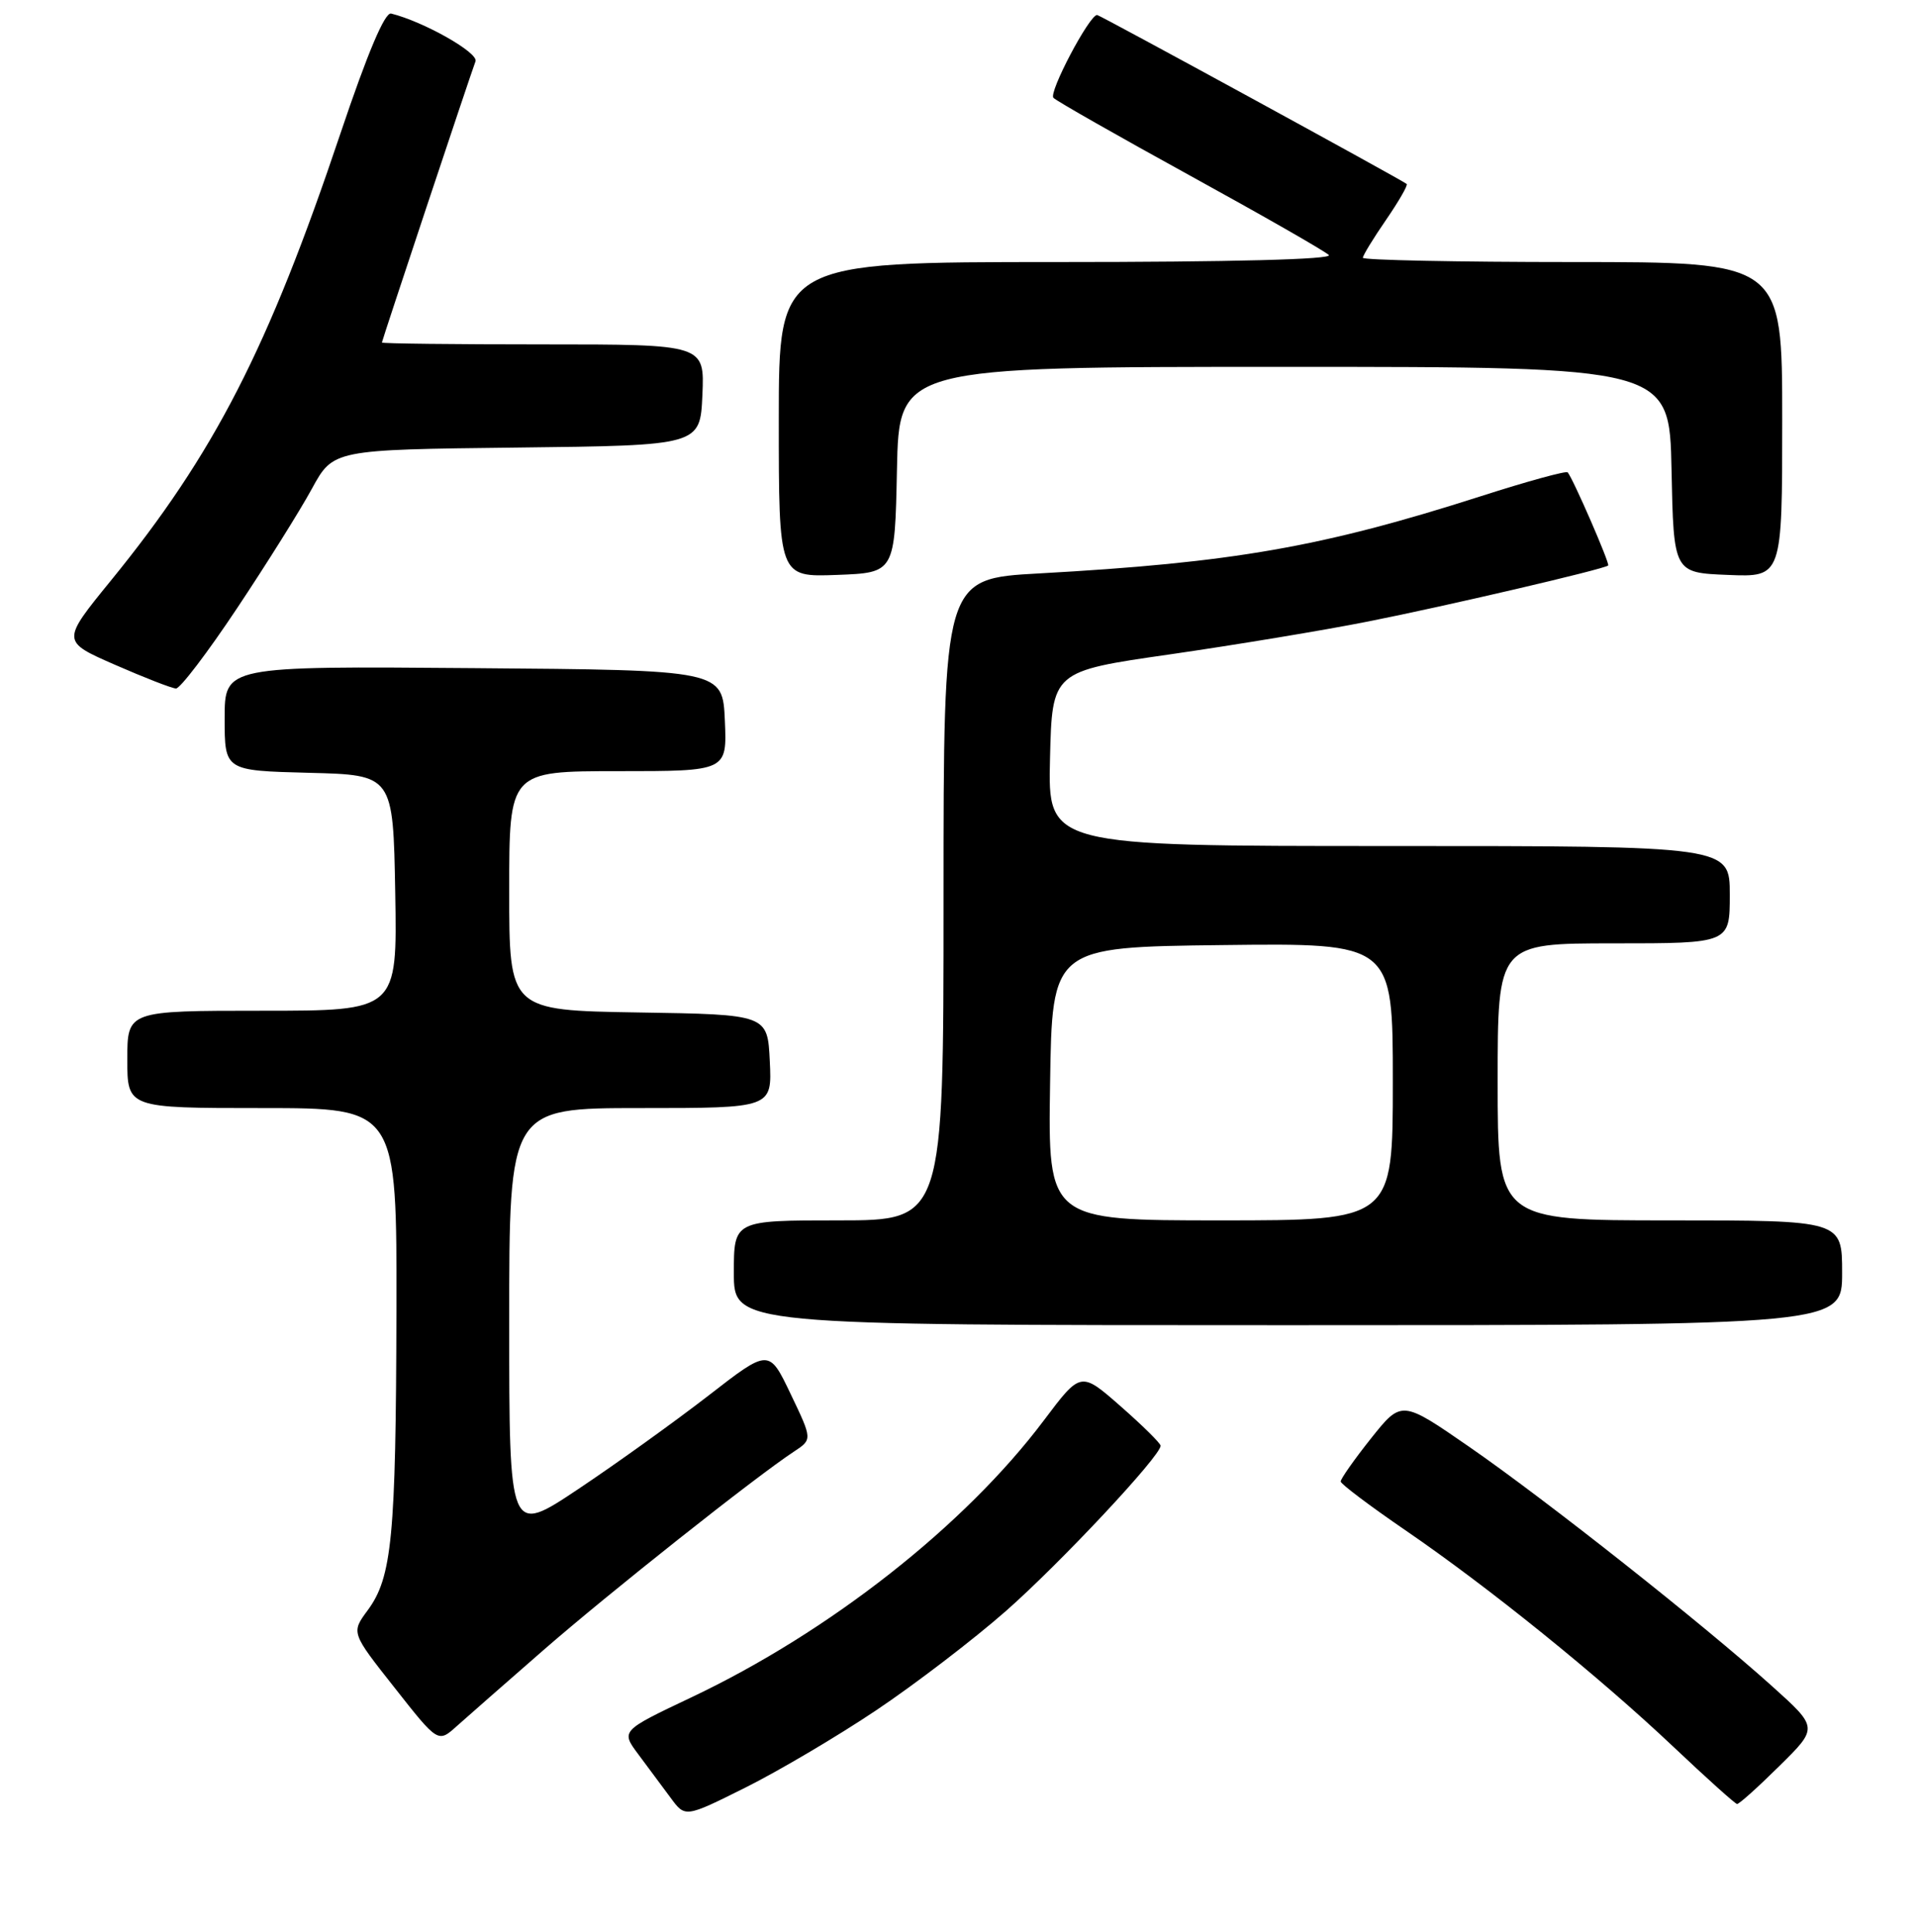 <?xml version="1.0" encoding="UTF-8" standalone="no"?>
<!DOCTYPE svg PUBLIC "-//W3C//DTD SVG 1.1//EN" "http://www.w3.org/Graphics/SVG/1.1/DTD/svg11.dtd" >
<svg xmlns="http://www.w3.org/2000/svg" xmlns:xlink="http://www.w3.org/1999/xlink" version="1.1" viewBox="0 0 256 258">
 <g >
 <path fill="currentColor"
d=" M 117.00 228.44 C 122.22 224.94 130.03 218.96 134.34 215.17 C 141.65 208.73 155.02 194.44 154.99 193.10 C 154.98 192.77 152.58 190.40 149.65 187.83 C 144.33 183.16 144.33 183.16 139.41 189.70 C 128.85 203.76 110.76 217.98 92.30 226.72 C 82.90 231.18 82.90 231.18 85.26 234.34 C 86.56 236.08 88.50 238.69 89.56 240.13 C 91.50 242.77 91.50 242.77 99.50 238.78 C 103.90 236.59 111.78 231.94 117.00 228.44 Z  M 237.62 235.88 C 242.81 230.76 242.81 230.76 236.65 225.22 C 227.44 216.93 206.43 200.32 196.21 193.25 C 187.17 187.00 187.17 187.00 183.08 192.13 C 180.84 194.95 179.02 197.54 179.04 197.88 C 179.06 198.22 182.95 201.15 187.68 204.39 C 198.82 212.02 213.44 223.83 223.50 233.34 C 227.90 237.50 231.71 240.93 231.97 240.95 C 232.23 240.98 234.77 238.70 237.62 235.88 Z  M 72.57 220.40 C 81.31 212.78 100.94 197.22 106.03 193.88 C 108.49 192.26 108.49 192.26 105.59 186.20 C 102.69 180.13 102.69 180.13 94.60 186.41 C 90.14 189.86 82.34 195.47 77.25 198.87 C 68.00 205.05 68.00 205.05 68.00 176.53 C 68.00 148.00 68.00 148.00 85.55 148.00 C 103.10 148.00 103.10 148.00 102.80 141.75 C 102.50 135.50 102.50 135.50 85.25 135.23 C 68.00 134.95 68.00 134.95 68.00 118.98 C 68.00 103.00 68.00 103.00 82.55 103.00 C 97.09 103.00 97.09 103.00 96.80 96.25 C 96.50 89.50 96.50 89.50 63.25 89.24 C 30.00 88.97 30.00 88.97 30.00 95.95 C 30.00 102.93 30.00 102.93 41.25 103.22 C 52.50 103.50 52.50 103.50 52.78 119.25 C 53.05 135.00 53.05 135.00 35.03 135.00 C 17.00 135.00 17.00 135.00 17.00 141.50 C 17.00 148.00 17.00 148.00 35.00 148.00 C 53.00 148.00 53.00 148.00 52.94 175.25 C 52.87 205.29 52.35 210.68 49.10 215.08 C 46.89 218.07 46.89 218.07 52.70 225.43 C 58.50 232.80 58.50 232.80 61.00 230.55 C 62.38 229.32 67.58 224.75 72.57 220.40 Z  M 246.00 170.00 C 246.00 163.00 246.00 163.00 223.00 163.00 C 200.00 163.00 200.00 163.00 200.00 144.50 C 200.00 126.00 200.00 126.00 215.50 126.00 C 231.00 126.00 231.00 126.00 231.00 119.50 C 231.00 113.00 231.00 113.00 185.47 113.00 C 139.94 113.00 139.94 113.00 140.22 101.33 C 140.50 89.66 140.50 89.66 156.25 87.40 C 164.90 86.15 176.83 84.18 182.75 83.00 C 192.97 80.98 214.20 76.03 214.76 75.53 C 215.02 75.31 210.08 63.94 209.35 63.09 C 209.16 62.86 203.94 64.29 197.75 66.28 C 176.52 73.08 164.66 75.15 138.75 76.59 C 126.00 77.29 126.00 77.29 126.00 120.15 C 126.00 163.00 126.00 163.00 112.00 163.00 C 98.00 163.00 98.00 163.00 98.00 170.00 C 98.00 177.00 98.00 177.00 172.00 177.00 C 246.00 177.00 246.00 177.00 246.00 170.00 Z  M 31.65 81.25 C 35.59 75.34 40.09 68.15 41.65 65.28 C 44.50 60.06 44.50 60.06 69.00 59.78 C 93.50 59.50 93.50 59.50 93.80 52.75 C 94.09 46.00 94.09 46.00 72.55 46.00 C 60.70 46.00 51.00 45.89 51.00 45.75 C 51.01 45.48 62.69 10.37 63.50 8.19 C 63.92 7.04 56.56 2.88 52.23 1.81 C 51.39 1.61 49.09 7.05 45.48 17.78 C 35.80 46.61 28.63 60.58 14.78 77.58 C 8.20 85.66 8.20 85.66 15.35 88.79 C 19.28 90.51 22.95 91.94 23.50 91.96 C 24.05 91.98 27.72 87.16 31.65 81.25 Z  M 119.78 62.75 C 120.06 49.00 120.06 49.00 171.50 49.00 C 222.94 49.00 222.94 49.00 223.22 62.75 C 223.50 76.50 223.50 76.50 230.75 76.79 C 238.00 77.09 238.00 77.09 238.00 56.04 C 238.00 35.00 238.00 35.00 210.00 35.00 C 194.60 35.00 182.00 34.74 182.00 34.43 C 182.00 34.12 183.39 31.84 185.10 29.36 C 186.80 26.88 188.04 24.73 187.85 24.57 C 187.21 24.03 146.86 2.00 146.51 2.00 C 145.47 2.00 139.99 12.39 140.68 13.07 C 141.13 13.52 149.38 18.21 159.00 23.50 C 168.62 28.79 176.93 33.54 177.45 34.06 C 178.05 34.65 164.50 35.00 141.20 35.00 C 104.00 35.00 104.00 35.00 104.00 56.04 C 104.00 77.08 104.00 77.08 111.75 76.79 C 119.50 76.50 119.50 76.50 119.78 62.75 Z  M 140.23 144.75 C 140.50 126.50 140.50 126.50 163.25 126.23 C 186.00 125.96 186.00 125.96 186.00 144.48 C 186.00 163.00 186.00 163.00 162.98 163.00 C 139.95 163.00 139.95 163.00 140.23 144.75 Z "/>
</g>
</svg>